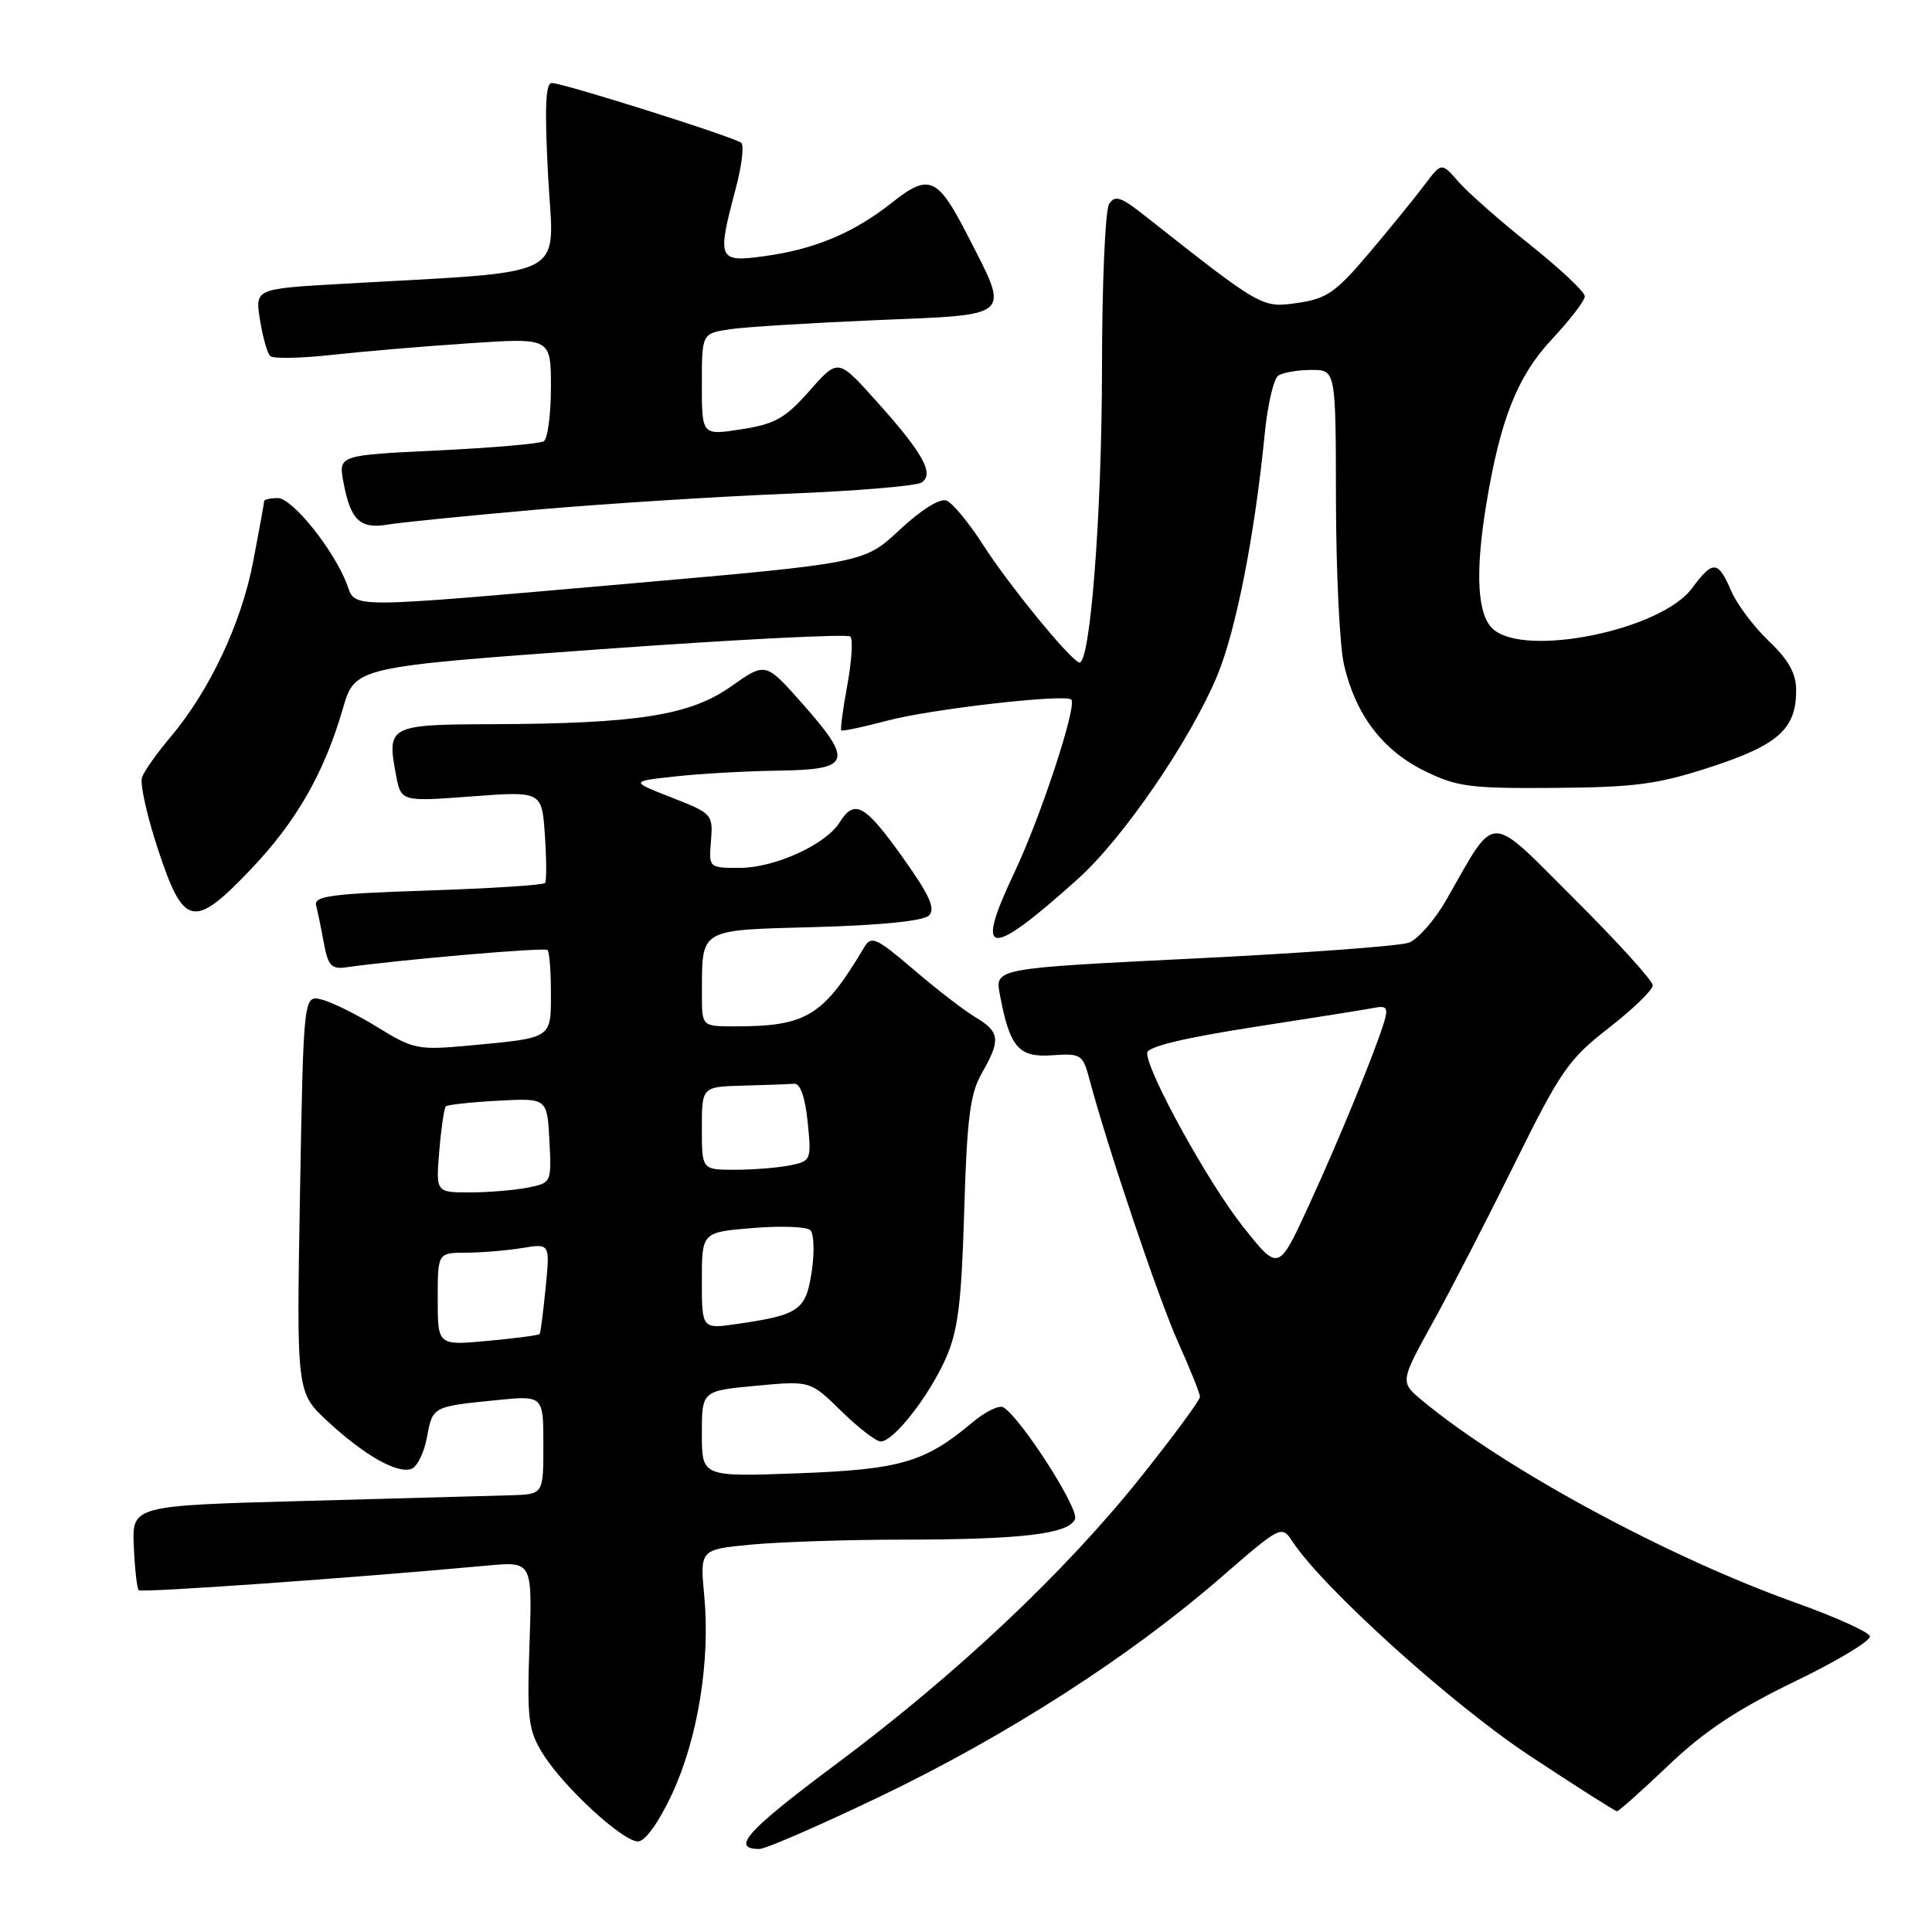 <?xml version="1.0" encoding="UTF-8" standalone="no"?>
<!DOCTYPE svg PUBLIC "-//W3C//DTD SVG 1.1//EN" "http://www.w3.org/Graphics/SVG/1.1/DTD/svg11.dtd" >
<svg xmlns="http://www.w3.org/2000/svg" xmlns:xlink="http://www.w3.org/1999/xlink" version="1.1" viewBox="0 0 256 256">
 <g >
 <path fill="currentColor"
d=" M 116.77 237.97 C 133.36 230.01 149.67 219.53 161.65 209.14 C 169.76 202.10 169.82 202.07 171.27 204.28 C 175.35 210.45 192.37 225.82 202.66 232.62 C 208.80 236.68 214.02 240.00 214.26 240.00 C 214.50 240.00 217.58 237.25 221.10 233.90 C 225.81 229.40 230.22 226.48 237.81 222.81 C 243.47 220.08 247.96 217.37 247.77 216.80 C 247.58 216.23 243.17 214.24 237.99 212.39 C 220.98 206.32 199.38 194.63 188.50 185.62 C 185.50 183.13 185.50 183.13 189.81 175.31 C 192.19 171.02 197.10 161.48 200.74 154.11 C 206.77 141.90 207.86 140.33 213.18 136.20 C 216.38 133.71 219.00 131.18 219.00 130.57 C 219.00 129.96 214.34 124.82 208.64 119.14 C 196.96 107.50 198.38 107.49 191.61 119.30 C 190.09 121.94 187.87 124.47 186.68 124.91 C 185.48 125.35 172.65 126.30 158.17 127.01 C 131.84 128.31 131.84 128.31 132.48 131.75 C 133.80 138.79 134.97 140.15 139.41 139.83 C 143.25 139.56 143.48 139.71 144.36 143.02 C 146.78 152.11 153.54 172.16 156.12 177.89 C 157.70 181.40 159.00 184.64 159.00 185.09 C 159.00 185.53 155.48 190.31 151.18 195.70 C 141.07 208.37 126.72 221.88 110.77 233.77 C 98.97 242.57 96.77 245.00 100.62 245.00 C 101.44 245.00 108.71 241.84 116.77 237.97 Z  M 89.03 237.75 C 92.45 230.42 94.13 220.17 93.32 211.50 C 92.74 205.31 92.74 205.31 99.62 204.66 C 103.40 204.31 112.40 204.01 119.61 204.01 C 135.47 204.00 141.69 203.25 142.45 201.26 C 142.98 199.89 135.30 187.92 132.96 186.48 C 132.41 186.14 130.56 187.04 128.85 188.48 C 122.55 193.77 119.33 194.71 105.75 195.22 C 93.00 195.69 93.00 195.69 93.00 189.99 C 93.00 184.29 93.00 184.29 100.19 183.62 C 107.37 182.95 107.37 182.95 111.48 186.98 C 113.73 189.19 116.08 191.00 116.70 191.00 C 118.41 191.00 123.07 185.05 125.32 180.00 C 126.94 176.35 127.40 172.67 127.76 160.50 C 128.13 148.15 128.54 144.92 130.10 142.19 C 132.63 137.79 132.50 136.73 129.25 134.79 C 127.74 133.89 124.04 131.03 121.03 128.45 C 116.15 124.27 115.44 123.95 114.53 125.49 C 109.09 134.65 106.88 136.00 97.37 136.00 C 93.00 136.00 93.00 136.00 93.01 131.75 C 93.04 122.91 92.43 123.27 108.06 122.84 C 116.80 122.60 122.37 122.03 123.10 121.30 C 123.99 120.41 123.15 118.56 119.58 113.57 C 114.60 106.58 113.22 105.82 111.25 108.98 C 109.41 111.92 102.63 115.00 98.00 115.00 C 93.92 115.00 93.91 114.99 94.21 111.41 C 94.49 107.91 94.36 107.77 89.00 105.68 C 83.50 103.53 83.50 103.53 89.50 102.88 C 92.80 102.51 98.99 102.17 103.25 102.11 C 112.79 101.97 113.13 100.93 106.21 93.11 C 101.44 87.73 101.44 87.73 96.85 90.97 C 91.42 94.79 84.49 95.89 65.22 95.96 C 51.55 96.00 51.25 96.17 52.46 102.62 C 53.13 106.23 53.13 106.23 62.47 105.53 C 71.80 104.83 71.80 104.83 72.20 110.66 C 72.42 113.87 72.43 116.72 72.22 117.00 C 72.01 117.28 65.01 117.72 56.67 118.00 C 43.84 118.42 41.56 118.73 41.89 120.00 C 42.11 120.83 42.57 123.08 42.92 125.00 C 43.45 127.92 43.93 128.45 45.82 128.18 C 53.21 127.14 72.17 125.51 72.55 125.88 C 72.80 126.13 73.00 128.70 73.00 131.60 C 73.00 137.66 73.22 137.51 62.27 138.53 C 55.39 139.17 54.80 139.05 50.05 136.13 C 47.30 134.43 43.97 132.78 42.64 132.45 C 40.22 131.84 40.22 131.84 39.75 158.17 C 39.29 184.50 39.29 184.50 43.39 188.31 C 48.30 192.86 52.68 195.34 54.54 194.62 C 55.28 194.34 56.20 192.47 56.57 190.47 C 57.34 186.35 57.29 186.38 65.75 185.53 C 72.00 184.90 72.00 184.90 72.00 191.45 C 72.00 198.00 72.00 198.00 67.75 198.13 C 65.41 198.20 53.15 198.54 40.50 198.88 C 17.50 199.50 17.50 199.50 17.73 204.90 C 17.86 207.87 18.15 210.48 18.38 210.71 C 18.74 211.07 46.75 209.09 64.52 207.45 C 70.54 206.89 70.54 206.89 70.16 217.90 C 69.82 227.75 70.00 229.27 71.90 232.33 C 74.61 236.73 82.49 244.00 84.53 244.00 C 85.48 244.00 87.26 241.53 89.03 237.75 Z  M 142.84 116.45 C 148.85 111.05 157.73 98.08 161.30 89.50 C 163.78 83.52 166.28 70.80 167.58 57.50 C 167.96 53.65 168.77 50.17 169.38 49.77 C 170.00 49.36 171.96 49.02 173.75 49.02 C 177.00 49.00 177.00 49.00 177.02 66.25 C 177.04 75.74 177.51 85.53 178.07 88.00 C 179.58 94.63 183.13 99.35 188.66 102.10 C 193.03 104.26 194.71 104.49 206.00 104.40 C 216.70 104.32 219.68 103.92 226.72 101.62 C 235.63 98.71 238.00 96.58 238.00 91.47 C 238.00 89.23 237.01 87.45 234.38 84.95 C 232.39 83.05 230.13 80.04 229.37 78.25 C 227.65 74.25 226.96 74.21 224.19 77.96 C 220.10 83.49 202.06 87.18 197.83 83.35 C 195.75 81.47 195.45 75.94 196.92 66.94 C 198.78 55.59 201.05 49.86 205.62 44.97 C 208.03 42.40 210.00 39.83 210.00 39.26 C 210.00 38.69 206.74 35.62 202.75 32.44 C 198.76 29.27 194.49 25.50 193.25 24.08 C 191.01 21.50 191.01 21.50 188.76 24.50 C 187.52 26.15 184.23 30.20 181.44 33.50 C 177.01 38.74 175.81 39.58 171.93 40.14 C 167.20 40.82 167.23 40.84 151.69 28.58 C 148.52 26.07 147.73 25.82 146.96 27.04 C 146.45 27.84 146.02 37.64 146.02 48.81 C 146.00 68.30 144.44 88.36 142.98 87.78 C 141.62 87.24 133.61 77.42 130.26 72.19 C 128.39 69.27 126.21 66.63 125.41 66.33 C 124.54 65.99 122.04 67.56 119.23 70.19 C 114.50 74.60 114.50 74.60 83.50 77.32 C 45.28 80.66 47.20 80.66 45.96 77.39 C 44.23 72.86 38.74 66.00 36.83 66.00 C 35.82 66.00 35.00 66.19 35.00 66.41 C 35.00 66.64 34.34 70.25 33.54 74.44 C 31.98 82.60 27.75 91.57 22.56 97.70 C 20.80 99.79 19.11 102.17 18.82 103.00 C 18.52 103.83 19.47 108.10 20.92 112.50 C 24.33 122.86 25.64 123.15 33.19 115.24 C 39.26 108.87 42.94 102.47 45.43 93.90 C 47.03 88.38 47.03 88.38 79.52 86.03 C 97.39 84.74 112.31 83.98 112.67 84.34 C 113.04 84.70 112.86 87.59 112.28 90.75 C 111.70 93.91 111.33 96.62 111.47 96.77 C 111.60 96.93 114.37 96.34 117.61 95.48 C 123.27 93.97 141.03 91.93 141.94 92.69 C 142.79 93.39 137.90 108.26 134.41 115.62 C 129.04 126.93 130.97 127.12 142.84 116.45 Z  M 71.00 67.54 C 80.08 66.75 94.98 65.80 104.13 65.43 C 113.27 65.07 121.35 64.40 122.08 63.95 C 123.88 62.84 122.33 60.04 115.98 52.99 C 111.04 47.50 111.04 47.50 107.27 51.78 C 104.07 55.41 102.70 56.19 98.25 56.88 C 93.00 57.70 93.00 57.70 93.00 50.94 C 93.00 44.18 93.00 44.18 96.75 43.62 C 98.81 43.32 107.62 42.78 116.33 42.41 C 134.41 41.66 133.85 42.19 128.14 31.06 C 124.23 23.45 123.09 22.96 118.20 26.84 C 113.12 30.87 107.93 33.04 101.25 33.95 C 95.14 34.78 94.98 34.42 97.48 25.02 C 98.28 22.01 98.62 19.27 98.22 18.93 C 97.30 18.16 74.63 11.00 73.11 11.00 C 72.28 11.00 72.15 14.39 72.63 23.37 C 73.37 37.25 76.09 35.84 45.14 37.62 C 33.79 38.27 33.79 38.27 34.45 42.39 C 34.81 44.65 35.42 46.81 35.80 47.18 C 36.19 47.55 39.88 47.48 44.00 47.02 C 48.12 46.57 56.34 45.87 62.25 45.48 C 73.00 44.76 73.00 44.76 73.00 51.32 C 73.00 54.93 72.57 58.15 72.05 58.47 C 71.52 58.80 65.18 59.34 57.96 59.69 C 44.84 60.32 44.84 60.32 45.51 63.91 C 46.44 68.92 47.71 70.13 51.39 69.51 C 53.10 69.22 61.92 68.34 71.00 67.54 Z  M 164.66 162.48 C 160.07 156.68 152.00 142.04 152.00 139.53 C 152.00 138.70 156.75 137.55 166.25 136.07 C 174.09 134.86 181.31 133.71 182.29 133.51 C 183.71 133.24 183.95 133.61 183.43 135.33 C 182.24 139.30 177.28 151.40 173.31 159.98 C 169.40 168.47 169.40 168.47 164.66 162.48 Z  M 58.00 172.14 C 58.00 166.00 58.00 166.00 61.75 165.99 C 63.81 165.98 67.16 165.70 69.19 165.37 C 72.88 164.76 72.88 164.76 72.30 170.63 C 71.98 173.86 71.63 176.62 71.50 176.77 C 71.38 176.93 68.30 177.33 64.64 177.67 C 58.00 178.29 58.00 178.29 58.00 172.14 Z  M 93.00 169.70 C 93.00 163.27 93.00 163.27 99.75 162.72 C 103.46 162.41 106.89 162.54 107.37 163.00 C 107.86 163.47 107.94 165.93 107.56 168.48 C 106.79 173.61 105.91 174.23 97.75 175.42 C 93.00 176.12 93.00 176.12 93.00 169.70 Z  M 58.21 152.50 C 58.46 149.48 58.85 146.82 59.08 146.60 C 59.31 146.38 62.42 146.04 66.00 145.85 C 72.50 145.50 72.50 145.50 72.80 151.12 C 73.09 156.71 73.08 156.73 69.92 157.37 C 68.18 157.71 64.73 158.00 62.25 158.00 C 57.75 158.00 57.75 158.00 58.21 152.50 Z  M 93.00 149.50 C 93.00 144.00 93.00 144.00 98.50 143.85 C 101.53 143.77 104.56 143.66 105.25 143.60 C 106.04 143.54 106.69 145.40 107.02 148.67 C 107.53 153.73 107.48 153.85 104.65 154.42 C 103.05 154.74 99.78 155.00 97.38 155.00 C 93.00 155.00 93.00 155.00 93.00 149.50 Z "/>
</g>
</svg>